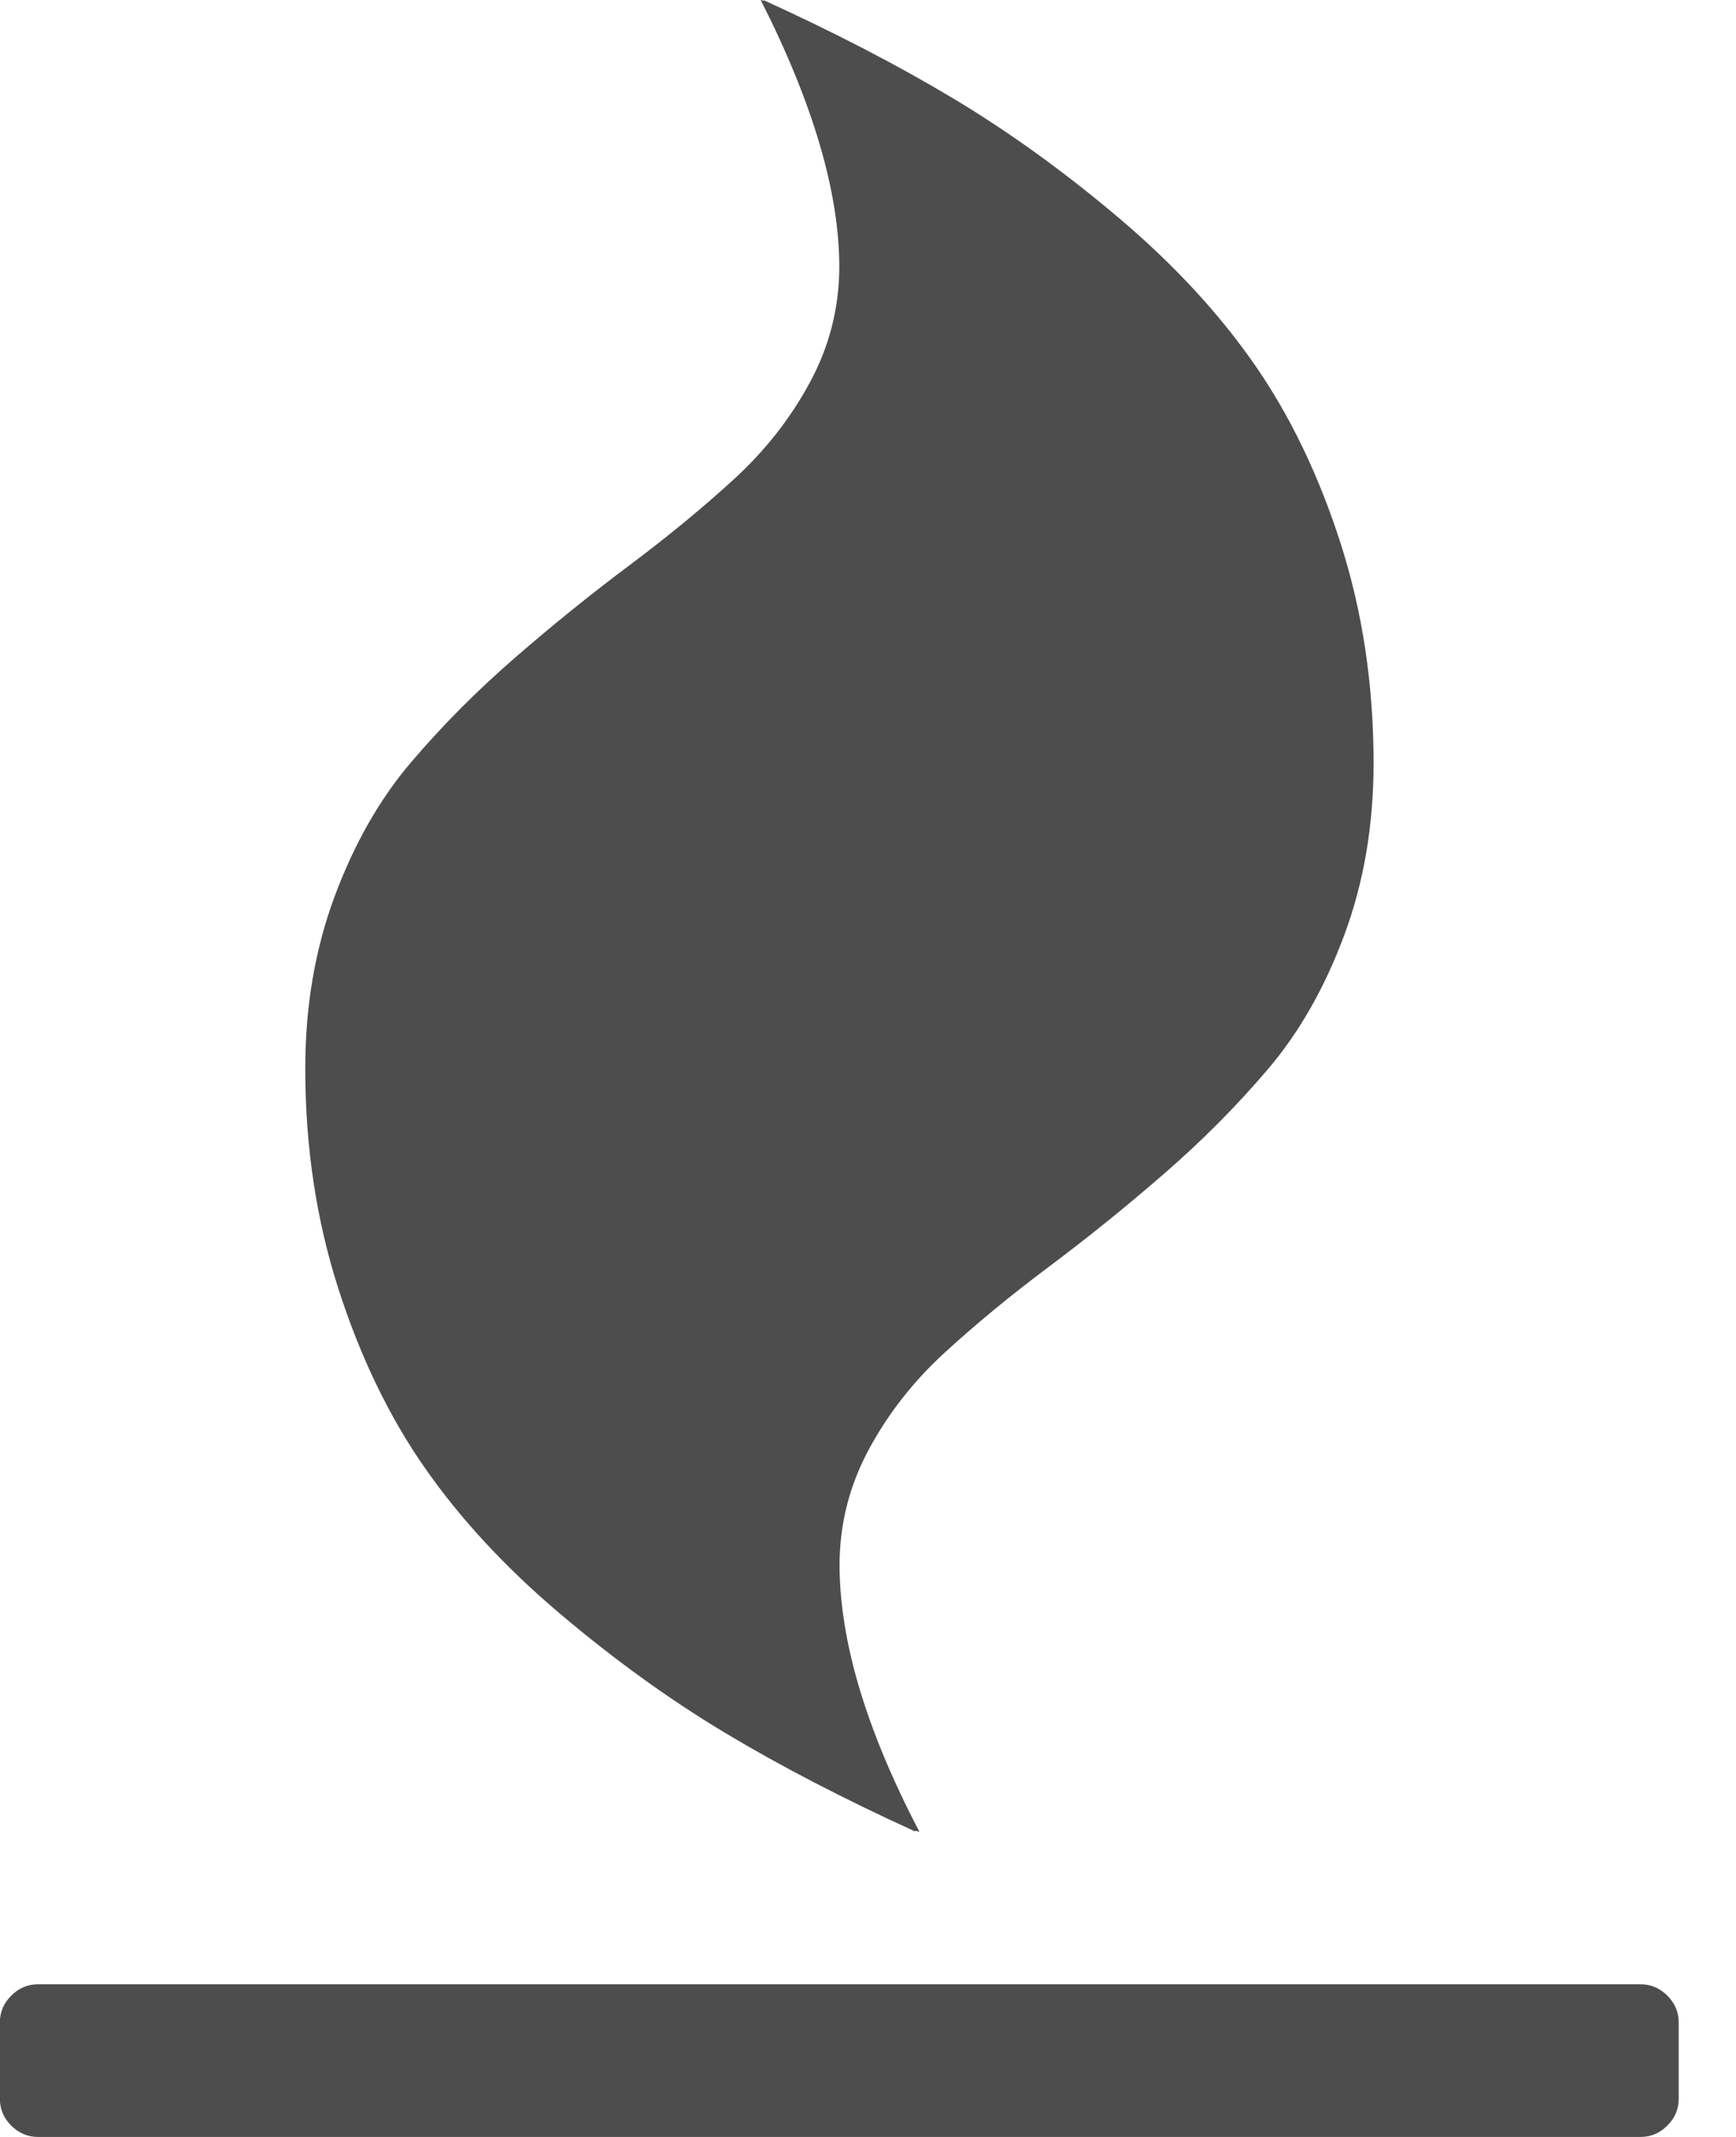 <?xml version="1.0" encoding="utf-8"?>
<!-- Generated by IcoMoon.io -->
<!DOCTYPE svg PUBLIC "-//W3C//DTD SVG 1.1//EN" "http://www.w3.org/Graphics/SVG/1.1/DTD/svg11.dtd">
<svg version="1.1" xmlns="http://www.w3.org/2000/svg" xmlns:xlink="http://www.w3.org/1999/xlink" width="13" height="16" viewBox="0 0 13 16">
<path fill="#4d4d4d" d="M12.571 15.143v0.571q0 0.116-0.085 0.201t-0.201 0.085h-12q-0.116 0-0.201-0.085t-0.085-0.201v-0.571q0-0.116 0.085-0.201t0.201-0.085h12q0.116 0 0.201 0.085t0.085 0.201zM10.286 5.714q0 0.696-0.219 1.286t-0.571 1.004-0.781 0.786-0.857 0.692-0.781 0.643-0.571 0.728-0.219 0.862q0 0.857 0.598 2l-0.036-0.009 0.009 0.009q-0.804-0.366-1.429-0.741t-1.237-0.893-1.013-1.094-0.647-1.344-0.246-1.643q0-0.696 0.219-1.286t0.571-1.004 0.781-0.786 0.857-0.692 0.781-0.643 0.571-0.728 0.219-0.862q0-0.839-0.589-2l0.027 0.009-0.009-0.009q0.804 0.366 1.429 0.741t1.237 0.893 1.013 1.094 0.647 1.344 0.246 1.643z"></path>
</svg>
